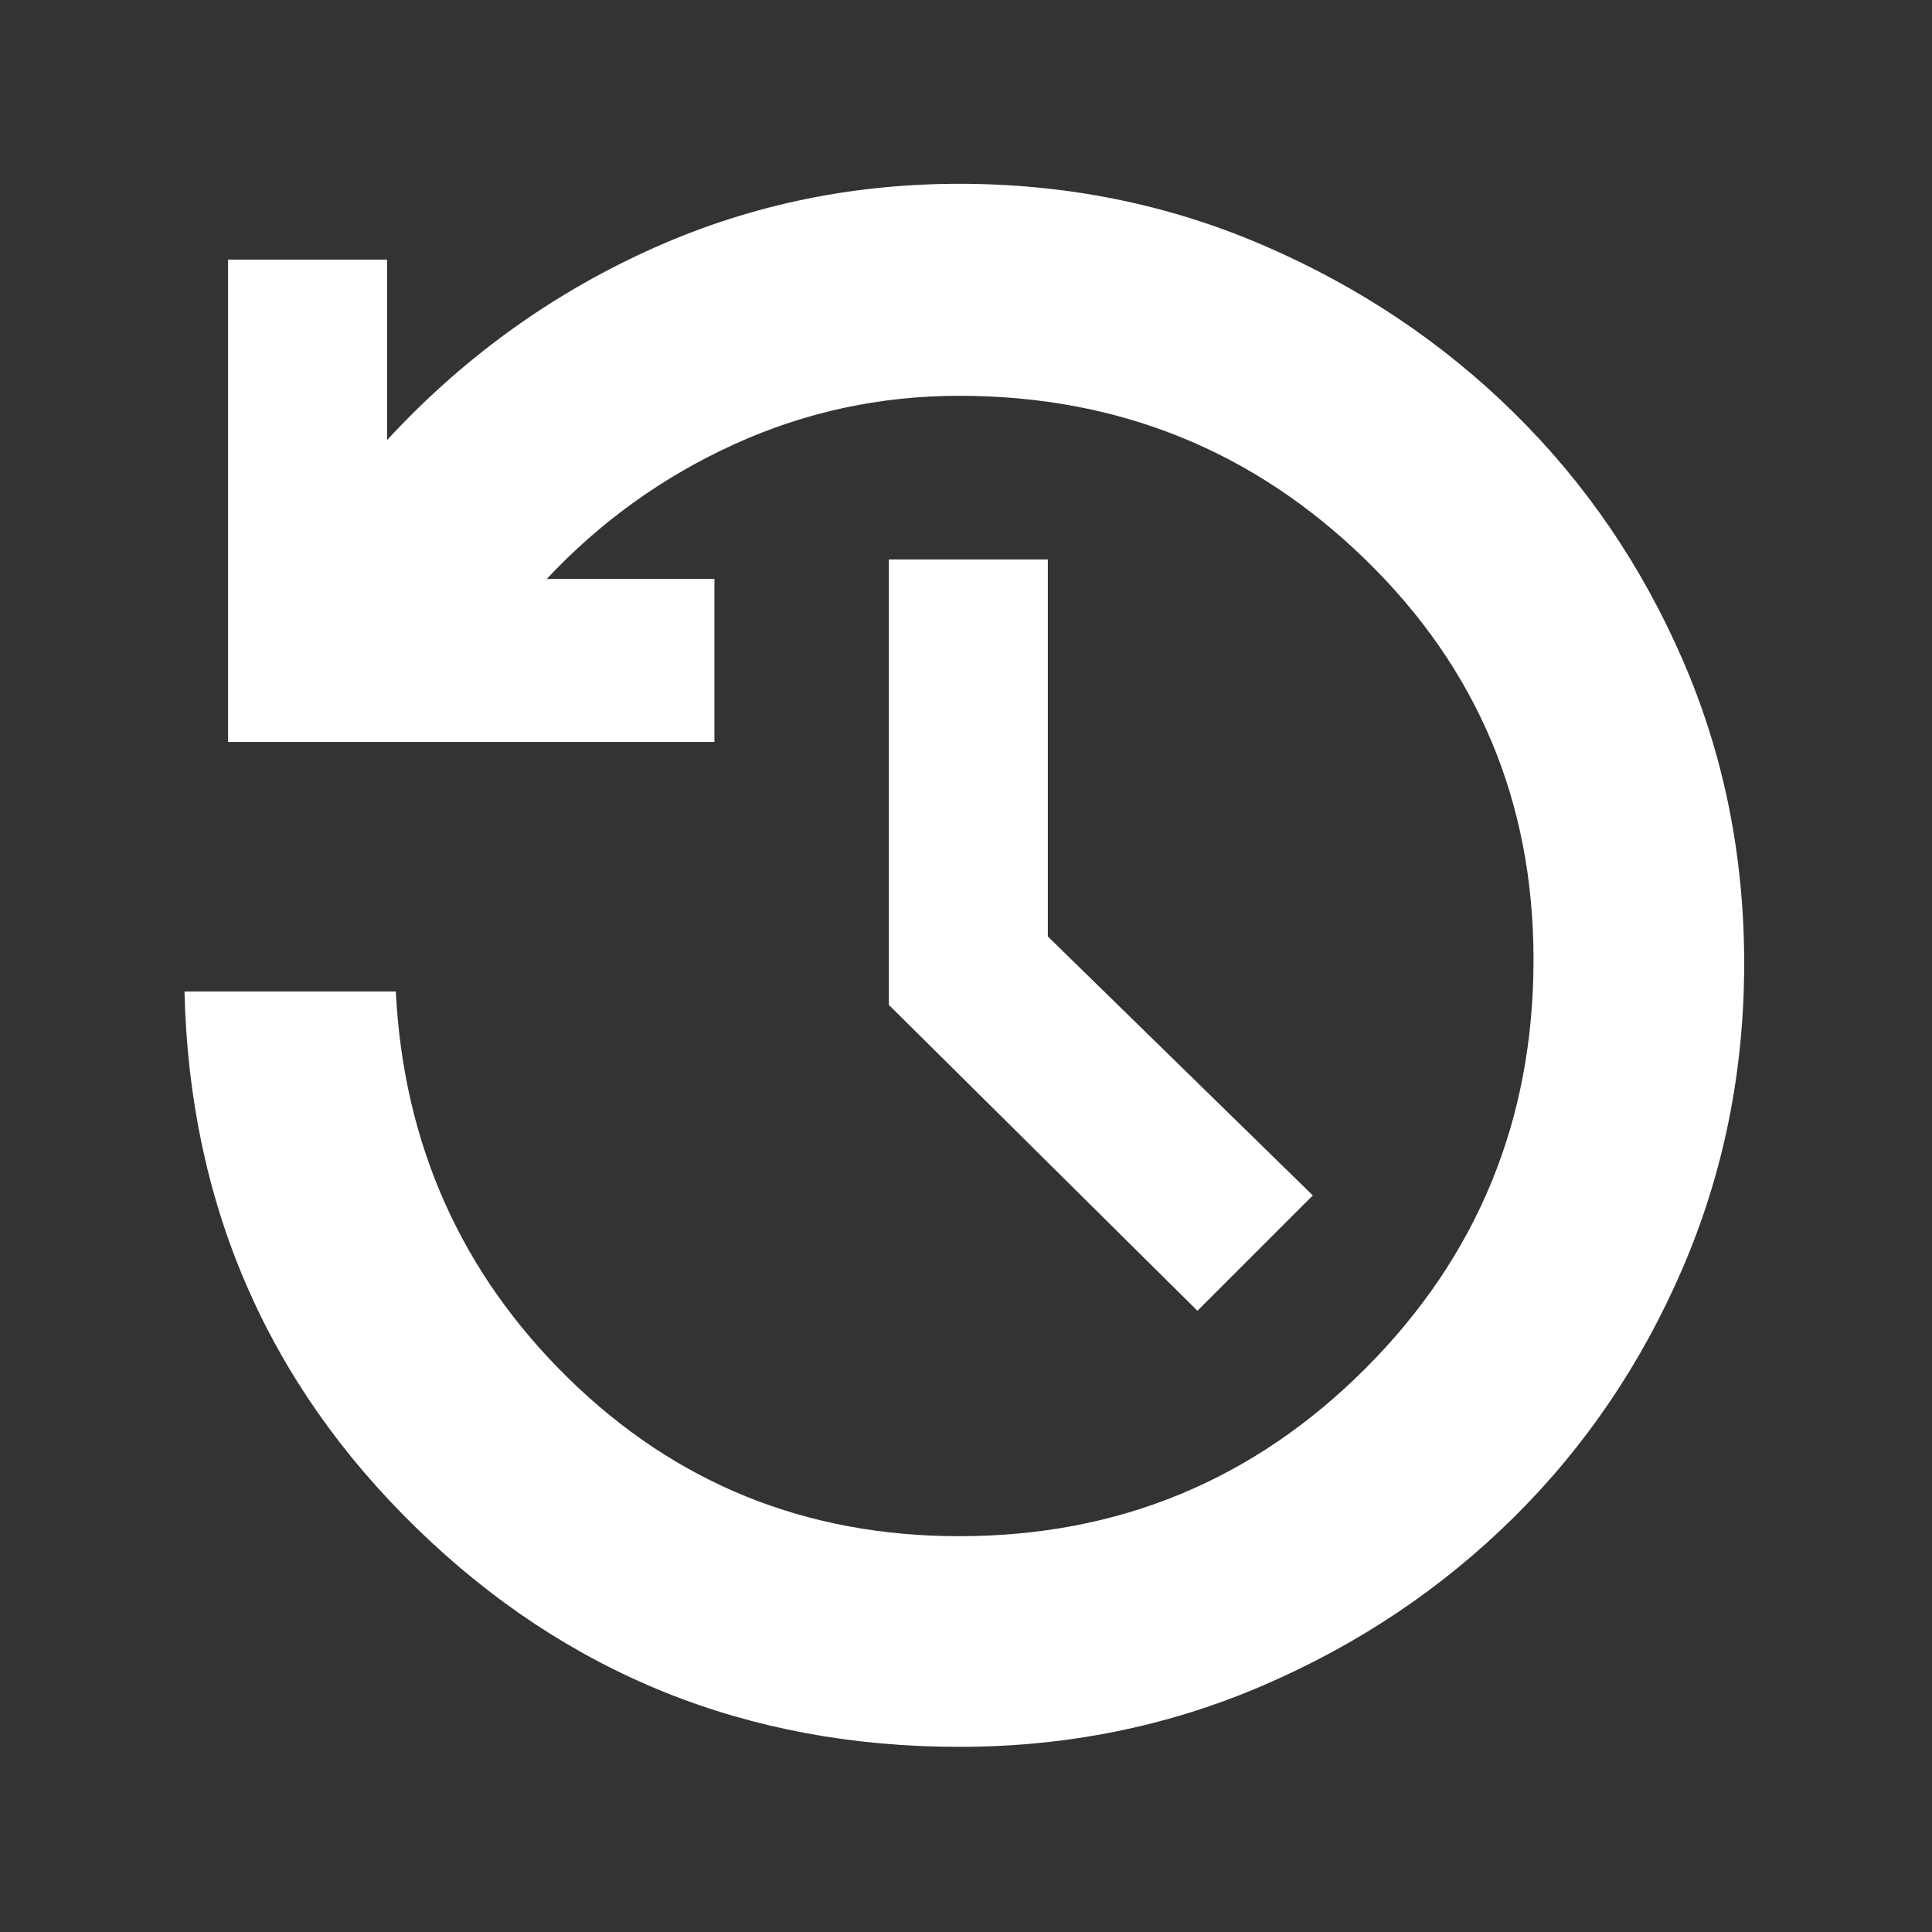 <svg xmlns="http://www.w3.org/2000/svg" height="40px" viewBox="0 -960 960 960" width="40px" fill="#FFFFFF"><rect x="0" y="-960" width="960" height="960" fill="#333333" stroke="none"/><path d="M476.7-92q-158.03 0-269.67-108.62Q95.39-309.24 91.67-467.33h105q5.76 113.86 85.83 192.26 80.07 78.4 194.17 78.4 118.66 0 202-83.54 83.33-83.55 83.33-203 0-117.46-83.58-198.79t-201.75-81.33q-59 0-112 24.16-53 24.17-93 66.84H355v81H113.33V-831h79v89.67q55.34-60 128.5-93.67 73.17-33.67 155.84-33.67Q557-868.67 628-838q71 30.67 124.33 83.17 53.32 52.51 83.83 122.84 30.51 70.32 30.51 150.66 0 80.33-30.51 151.32-30.51 71-83.83 123.84Q699-153.33 628-122.67 557-92 476.7-92ZM595-308.67l-153.33-152V-682h79v187.33L652.33-366 595-308.67Z"/></svg>
